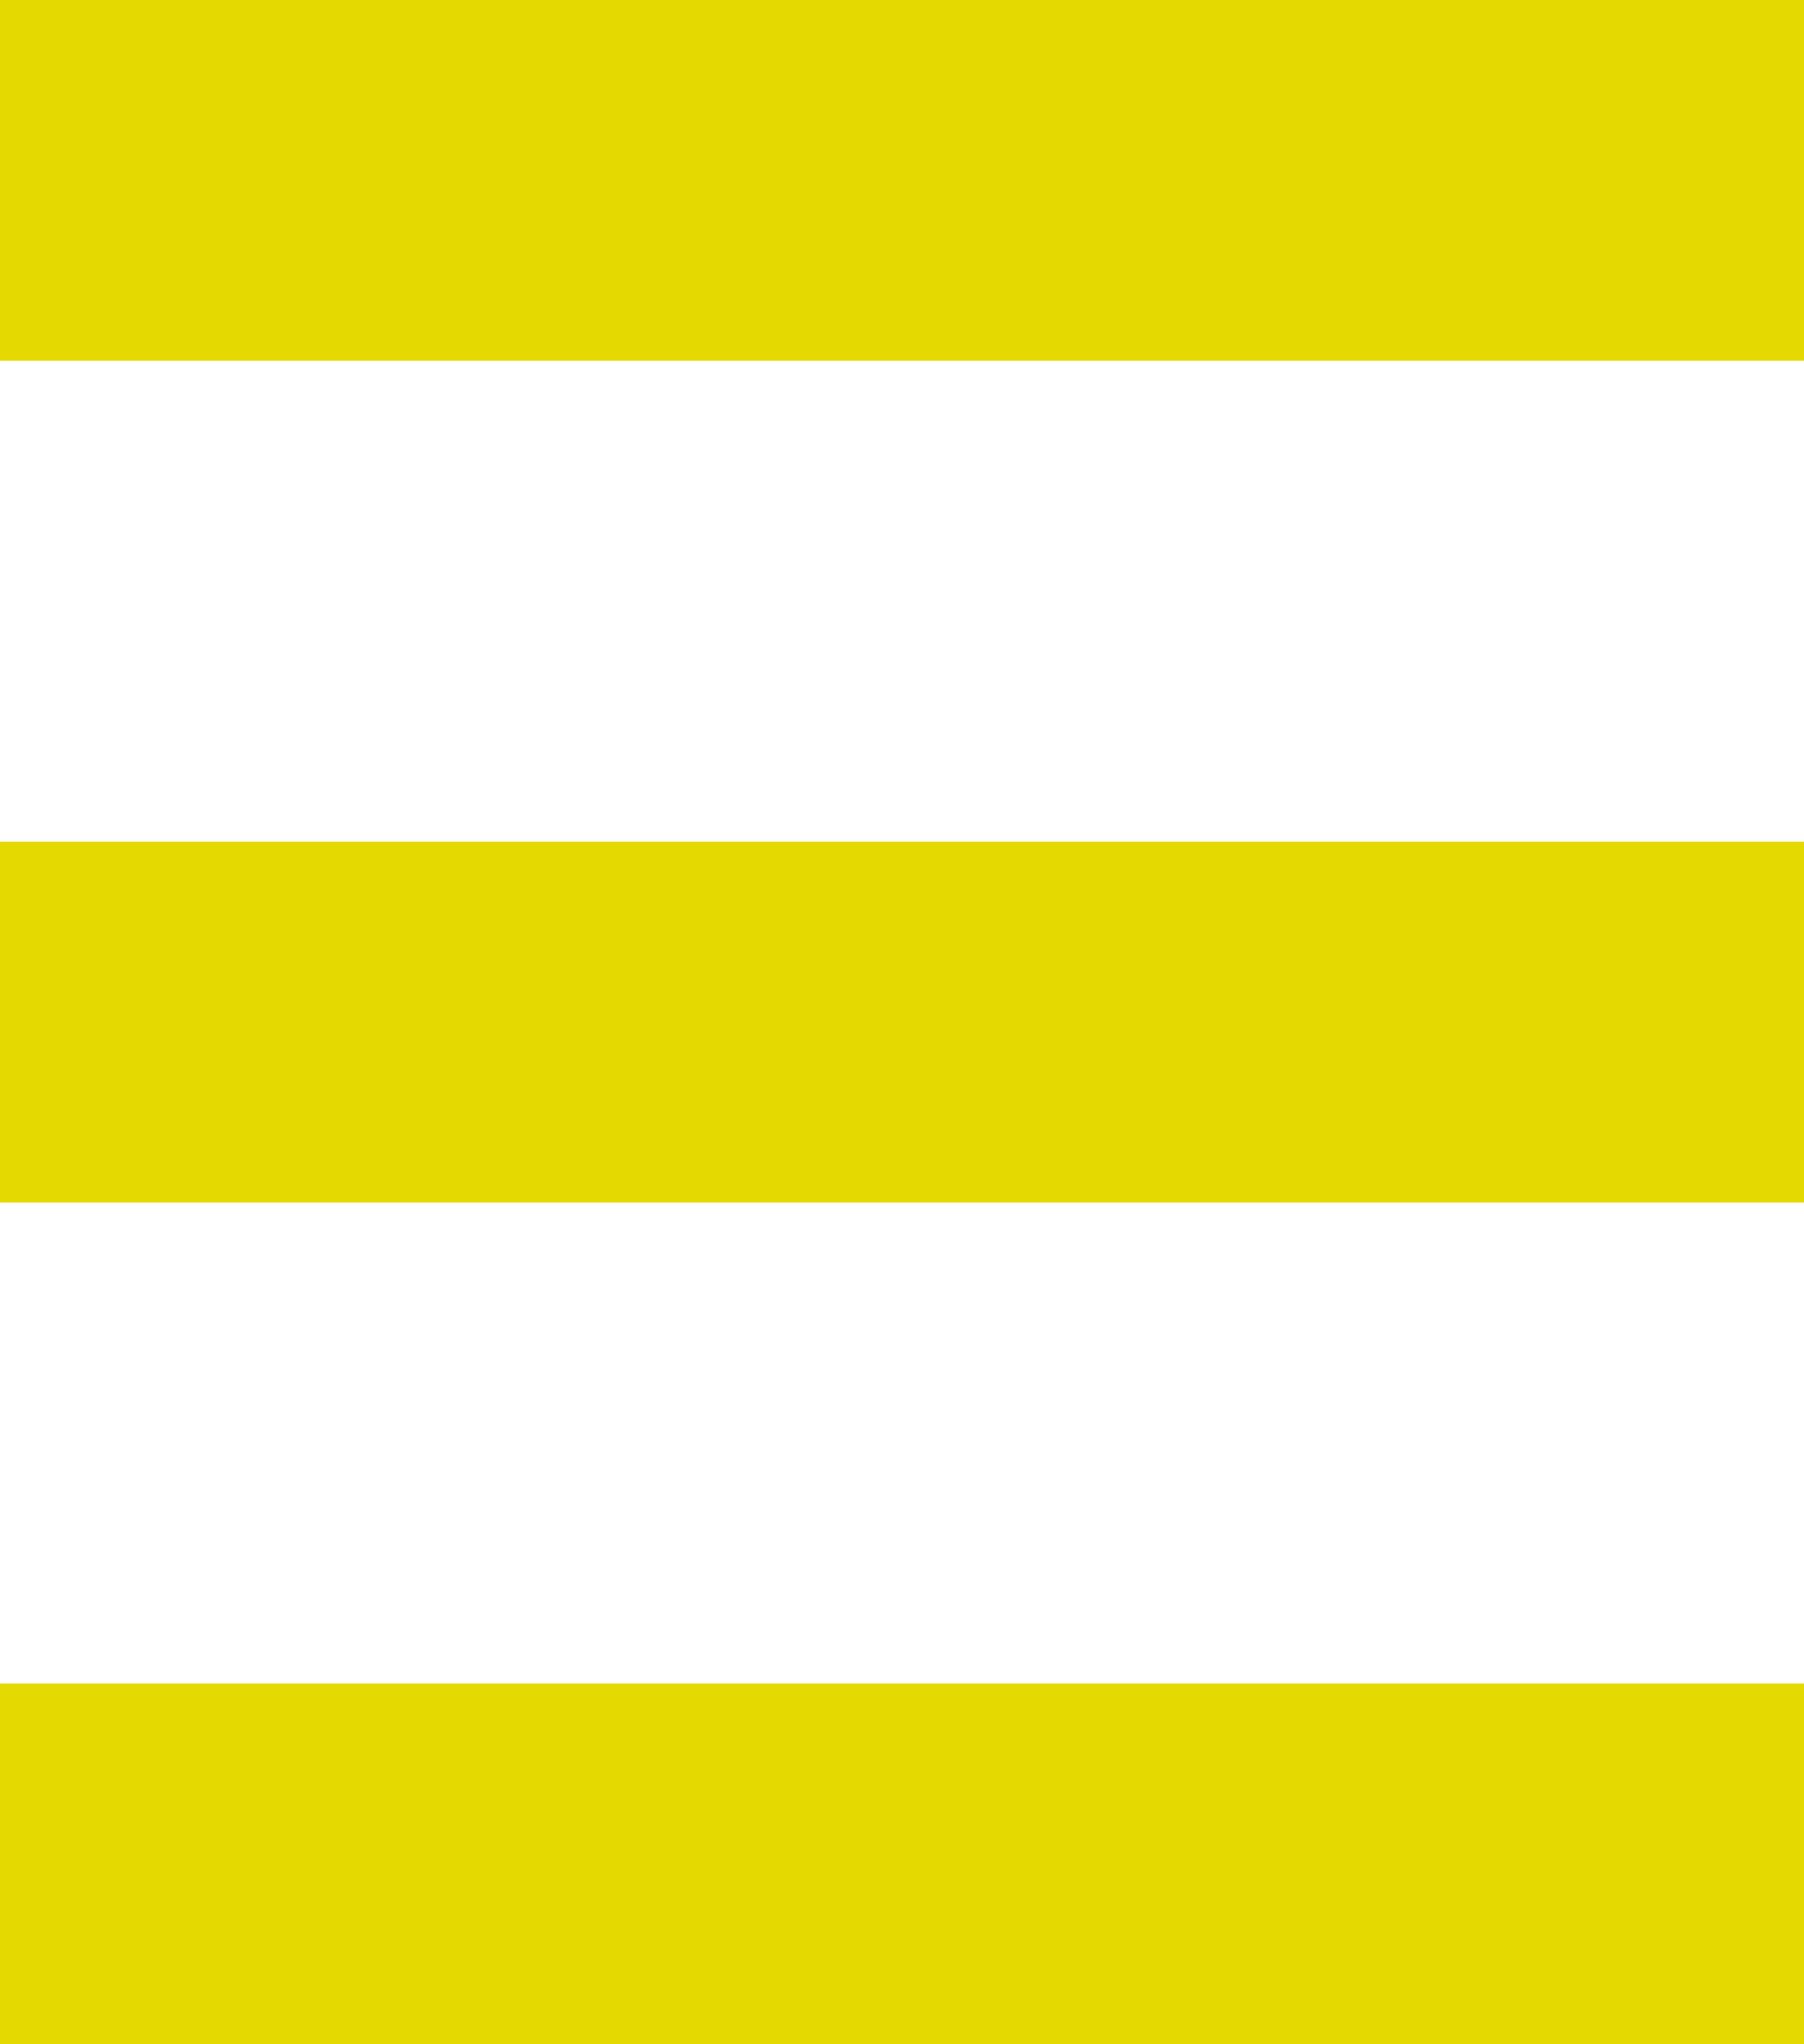 <svg width="15" height="17" viewBox="0 0 15 17" fill="none" xmlns="http://www.w3.org/2000/svg">
<path fill-rule="evenodd" clip-rule="evenodd" d="M0 0H15V3H0V0ZM0 7H15V10H0V7ZM15 14H0V17H15V14Z" fill="#E4D901"/>
</svg>

